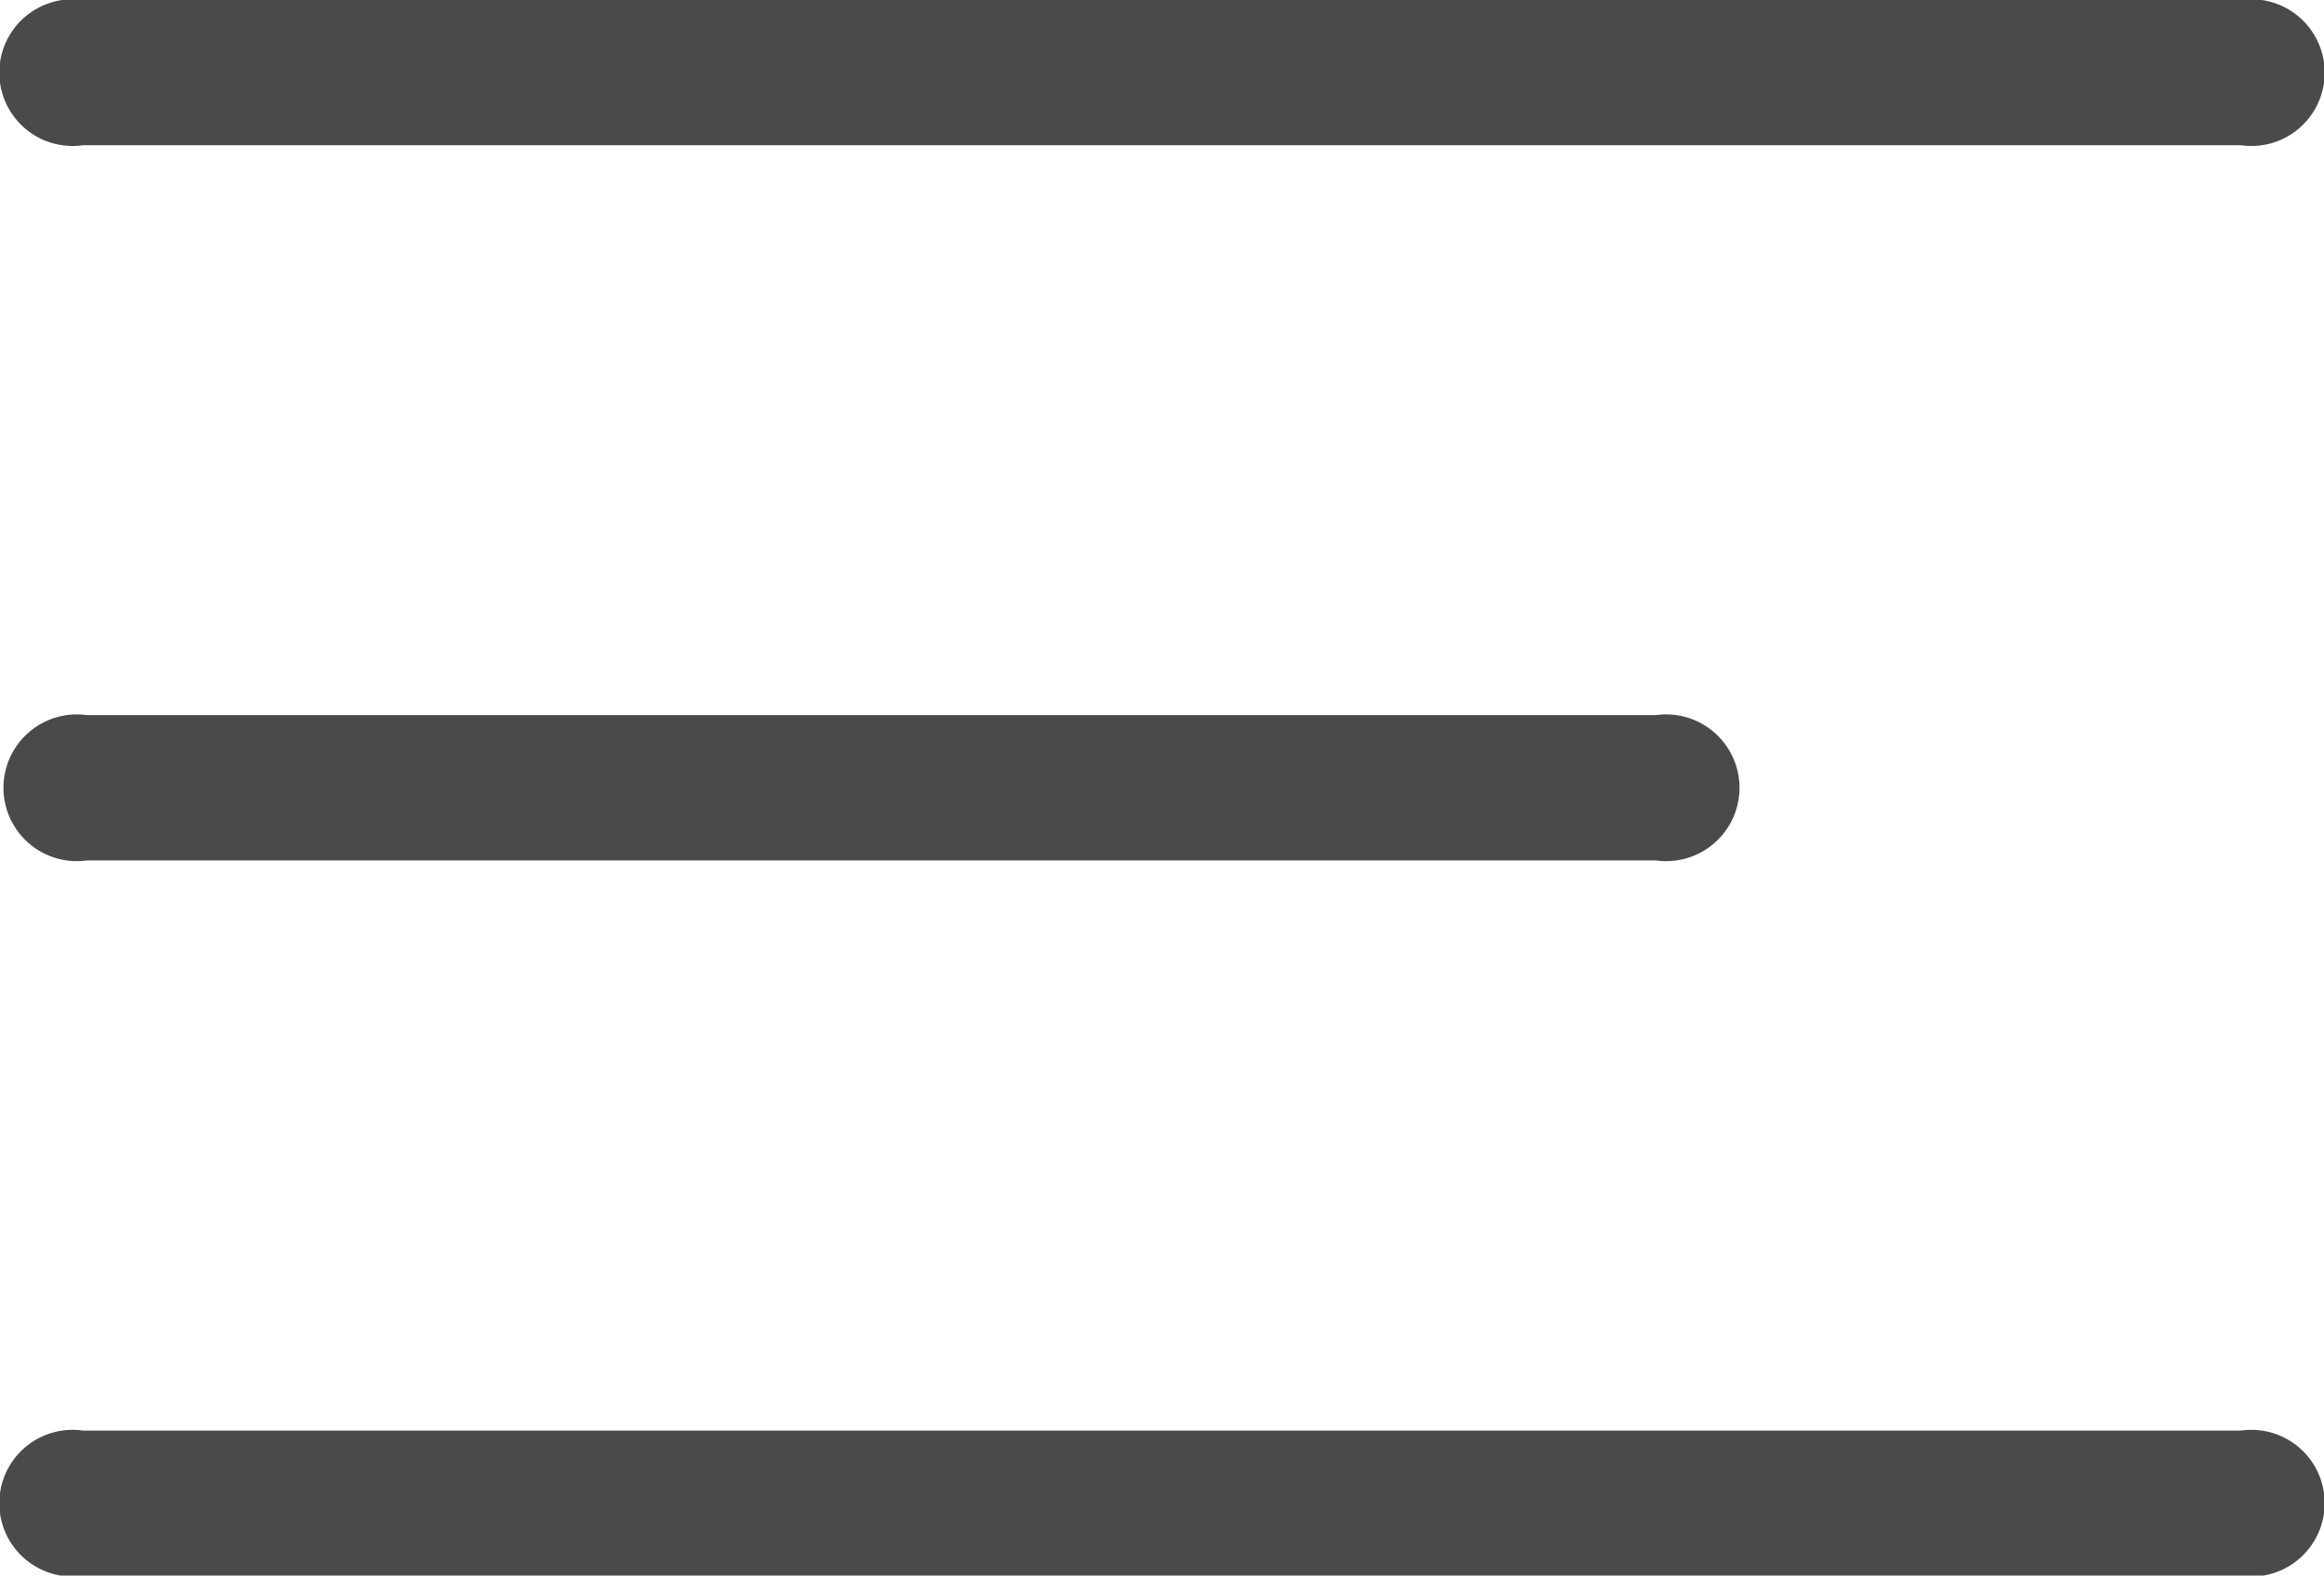 <svg xmlns="http://www.w3.org/2000/svg" width="19.011" height="12.886" viewBox="0 0 19.011 12.886">
  <defs>
    <style>
      .cls-1 {
        fill: #4a4a4a;
        fill-rule: evenodd;
      }
    </style>
  </defs>
  <path id="ic_menu" class="cls-1" d="M34.332,24.7H16.679a.6.6,0,1,0,0,1.188H34.332a.6.6,0,1,0,0-1.188M16.679,14.188H34.332a.6.6,0,1,0,0-1.188H16.679a.6.6,0,1,0,0,1.188m.034,5.849H29.545a.6.6,0,1,0,0-1.188H16.713a.6.6,0,1,0,0,1.188" transform="translate(-16 -13)"/>
</svg>
